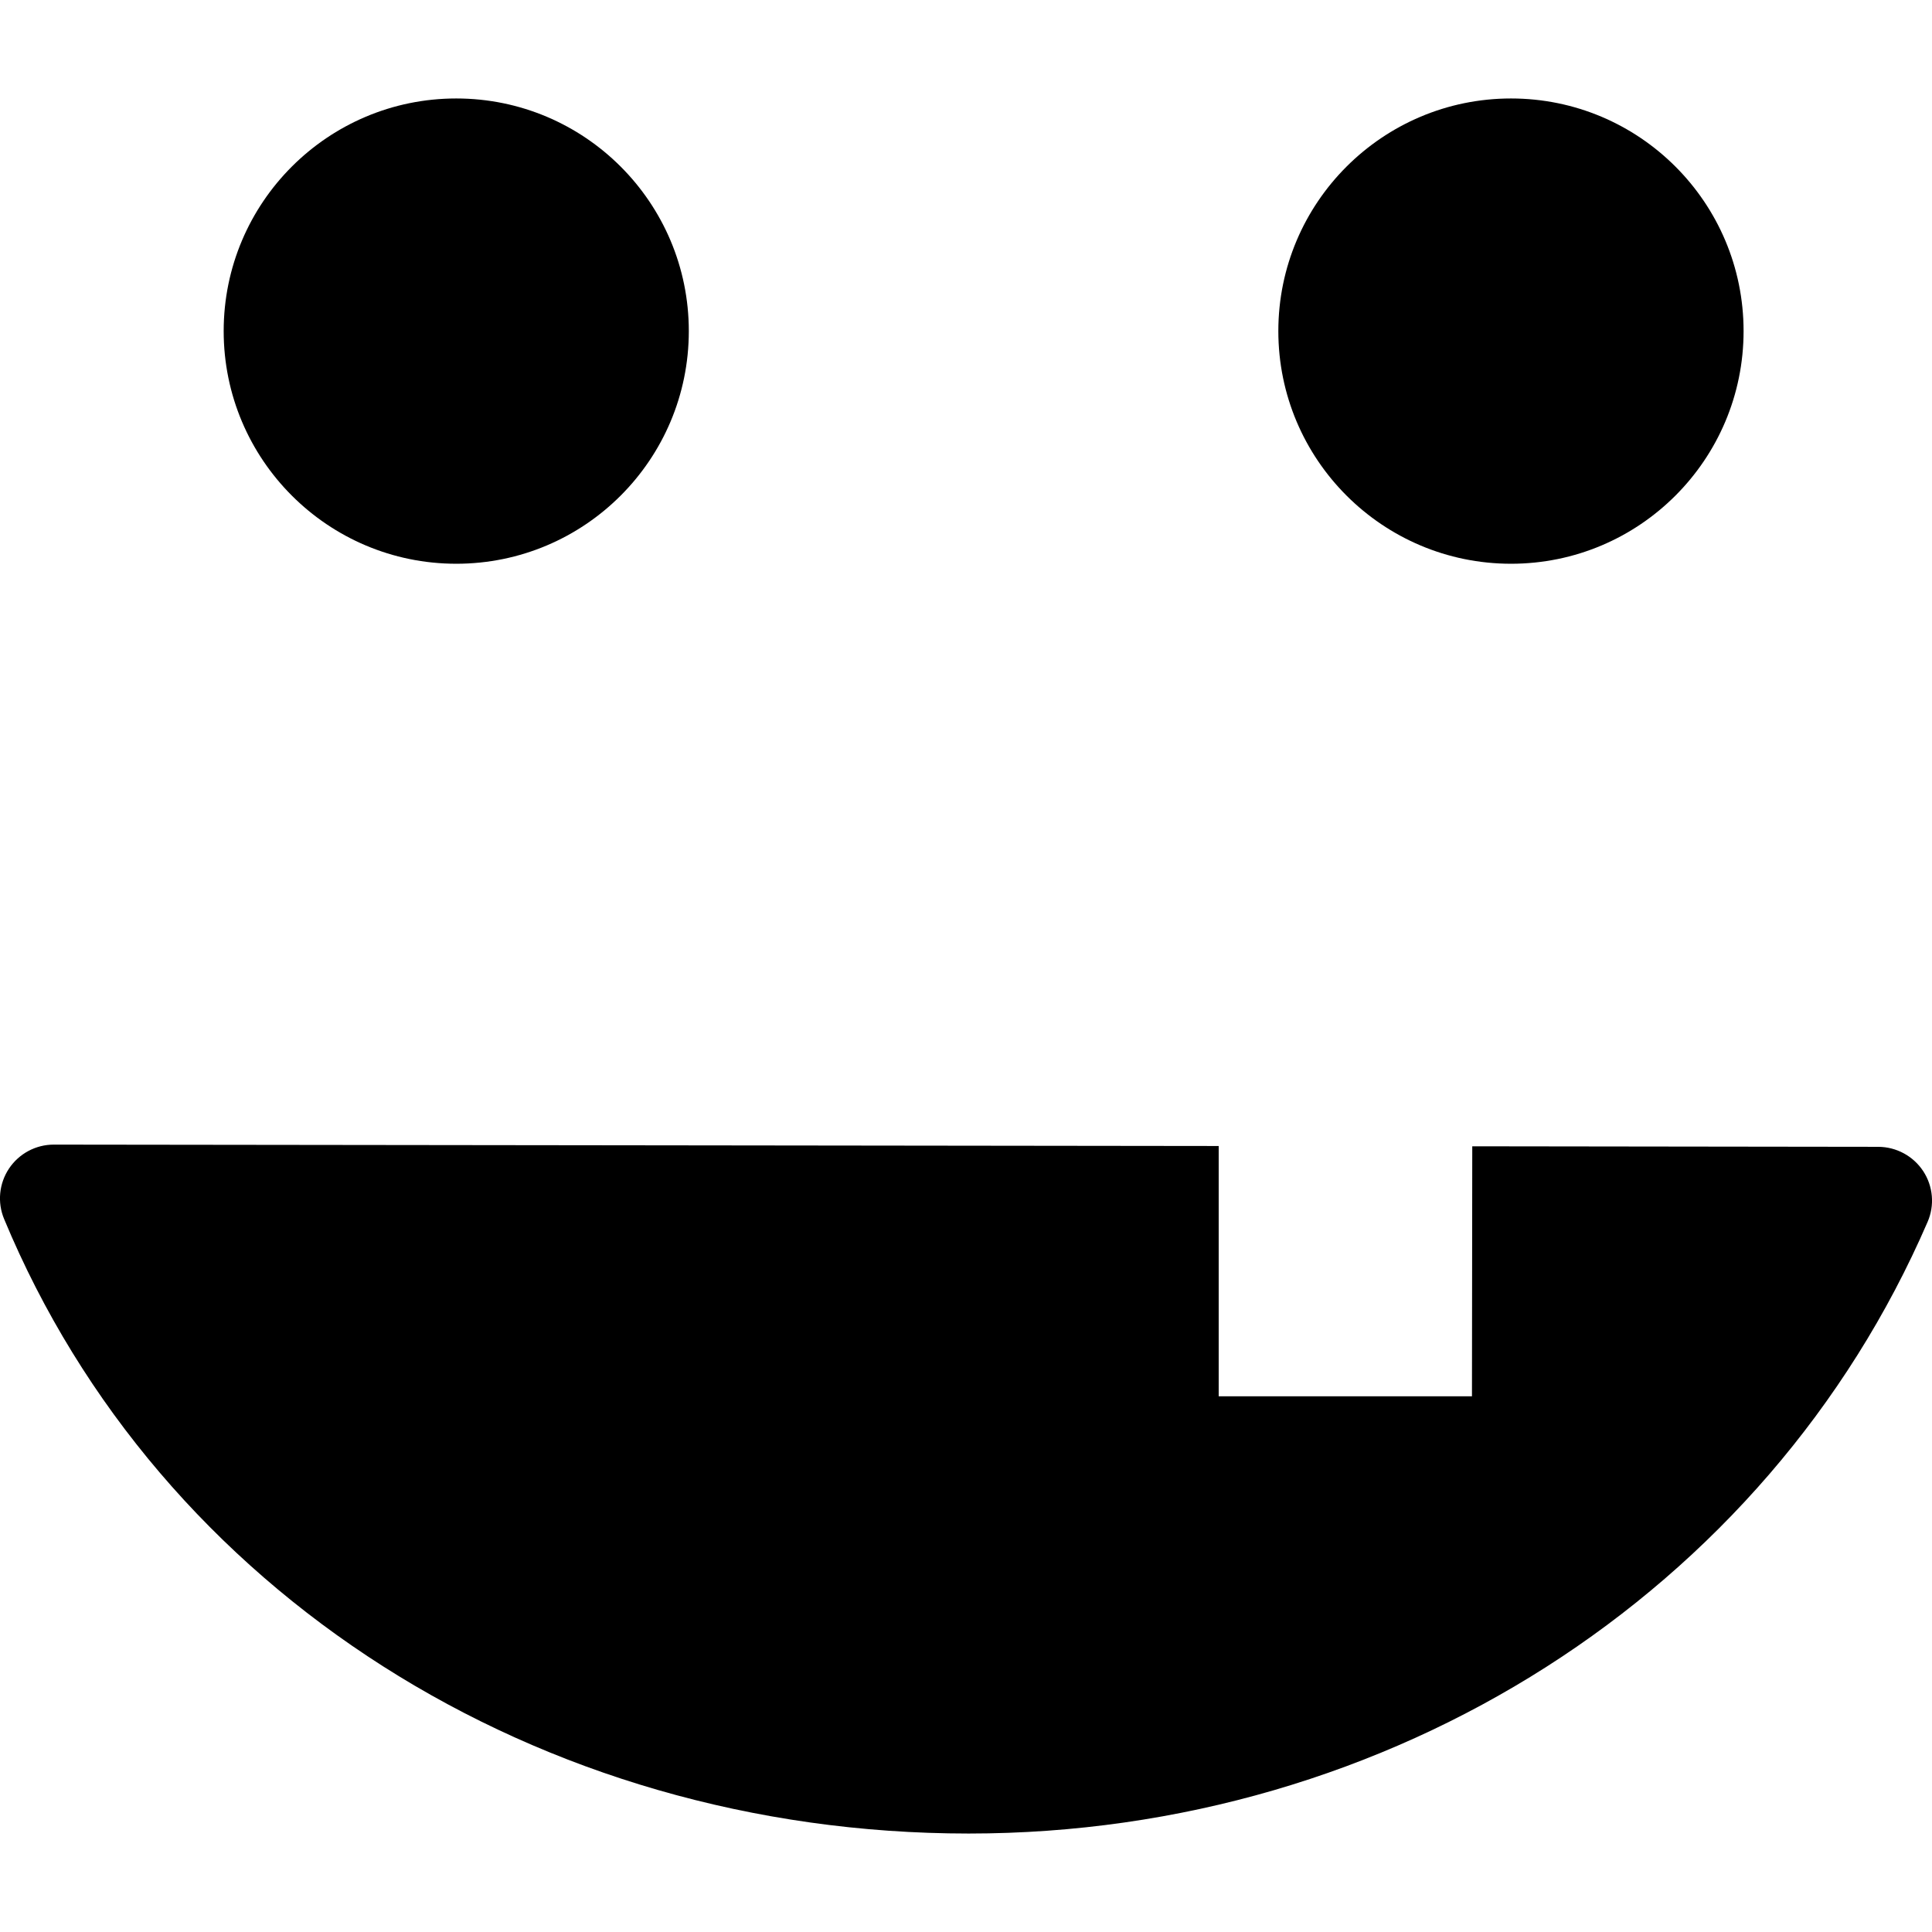 <?xml version="1.0" encoding="iso-8859-1"?>
<!-- Generator: Adobe Illustrator 16.0.0, SVG Export Plug-In . SVG Version: 6.00 Build 0)  -->
<!DOCTYPE svg PUBLIC "-//W3C//DTD SVG 1.1//EN" "http://www.w3.org/Graphics/SVG/1.1/DTD/svg11.dtd">
<svg version="1.1" id="Capa_1" xmlns="http://www.w3.org/2000/svg" xmlns:xlink="http://www.w3.org/1999/xlink" x="0px" y="0px"
	 width="51.505px" height="51.505px" viewBox="0 0 51.505 51.505" style="enable-background:new 0 0 51.505 51.505;"
	 xml:space="preserve">
<g>
	<path d="M5.963,8.826c0-3.423,2.777-6.201,6.2-6.201c3.423,0,6.2,2.777,6.2,6.201c0,3.426-2.777,6.203-6.2,6.203
		C8.74,15.028,5.963,12.251,5.963,8.826z M34.079,8.826c0-3.423,2.78-6.201,6.203-6.201s6.2,2.777,6.2,6.201
		c0,3.426-2.777,6.203-6.2,6.203S34.079,12.251,34.079,8.826z M51.27,31.22c0.265,0.403,0.31,0.914,0.117,1.356
		C47.103,42.48,37.069,48.88,25.824,48.88c-11.486,0-21.58-6.431-25.714-16.382c-0.185-0.442-0.135-0.948,0.131-1.347
		c0.267-0.398,0.714-0.637,1.192-0.637c0.001,0,0.001,0,0.002,0l31.054,0.037v6.672h6.752l0.008-6.664l10.824,0.014
		C50.556,30.575,51.004,30.818,51.27,31.22z"/>
</g>
<g>
</g>
<g>
</g>
<g>
</g>
<g>
</g>
<g>
</g>
<g>
</g>
<g>
</g>
<g>
</g>
<g>
</g>
<g>
</g>
<g>
</g>
<g>
</g>
<g>
</g>
<g>
</g>
<g>
</g>
</svg>
